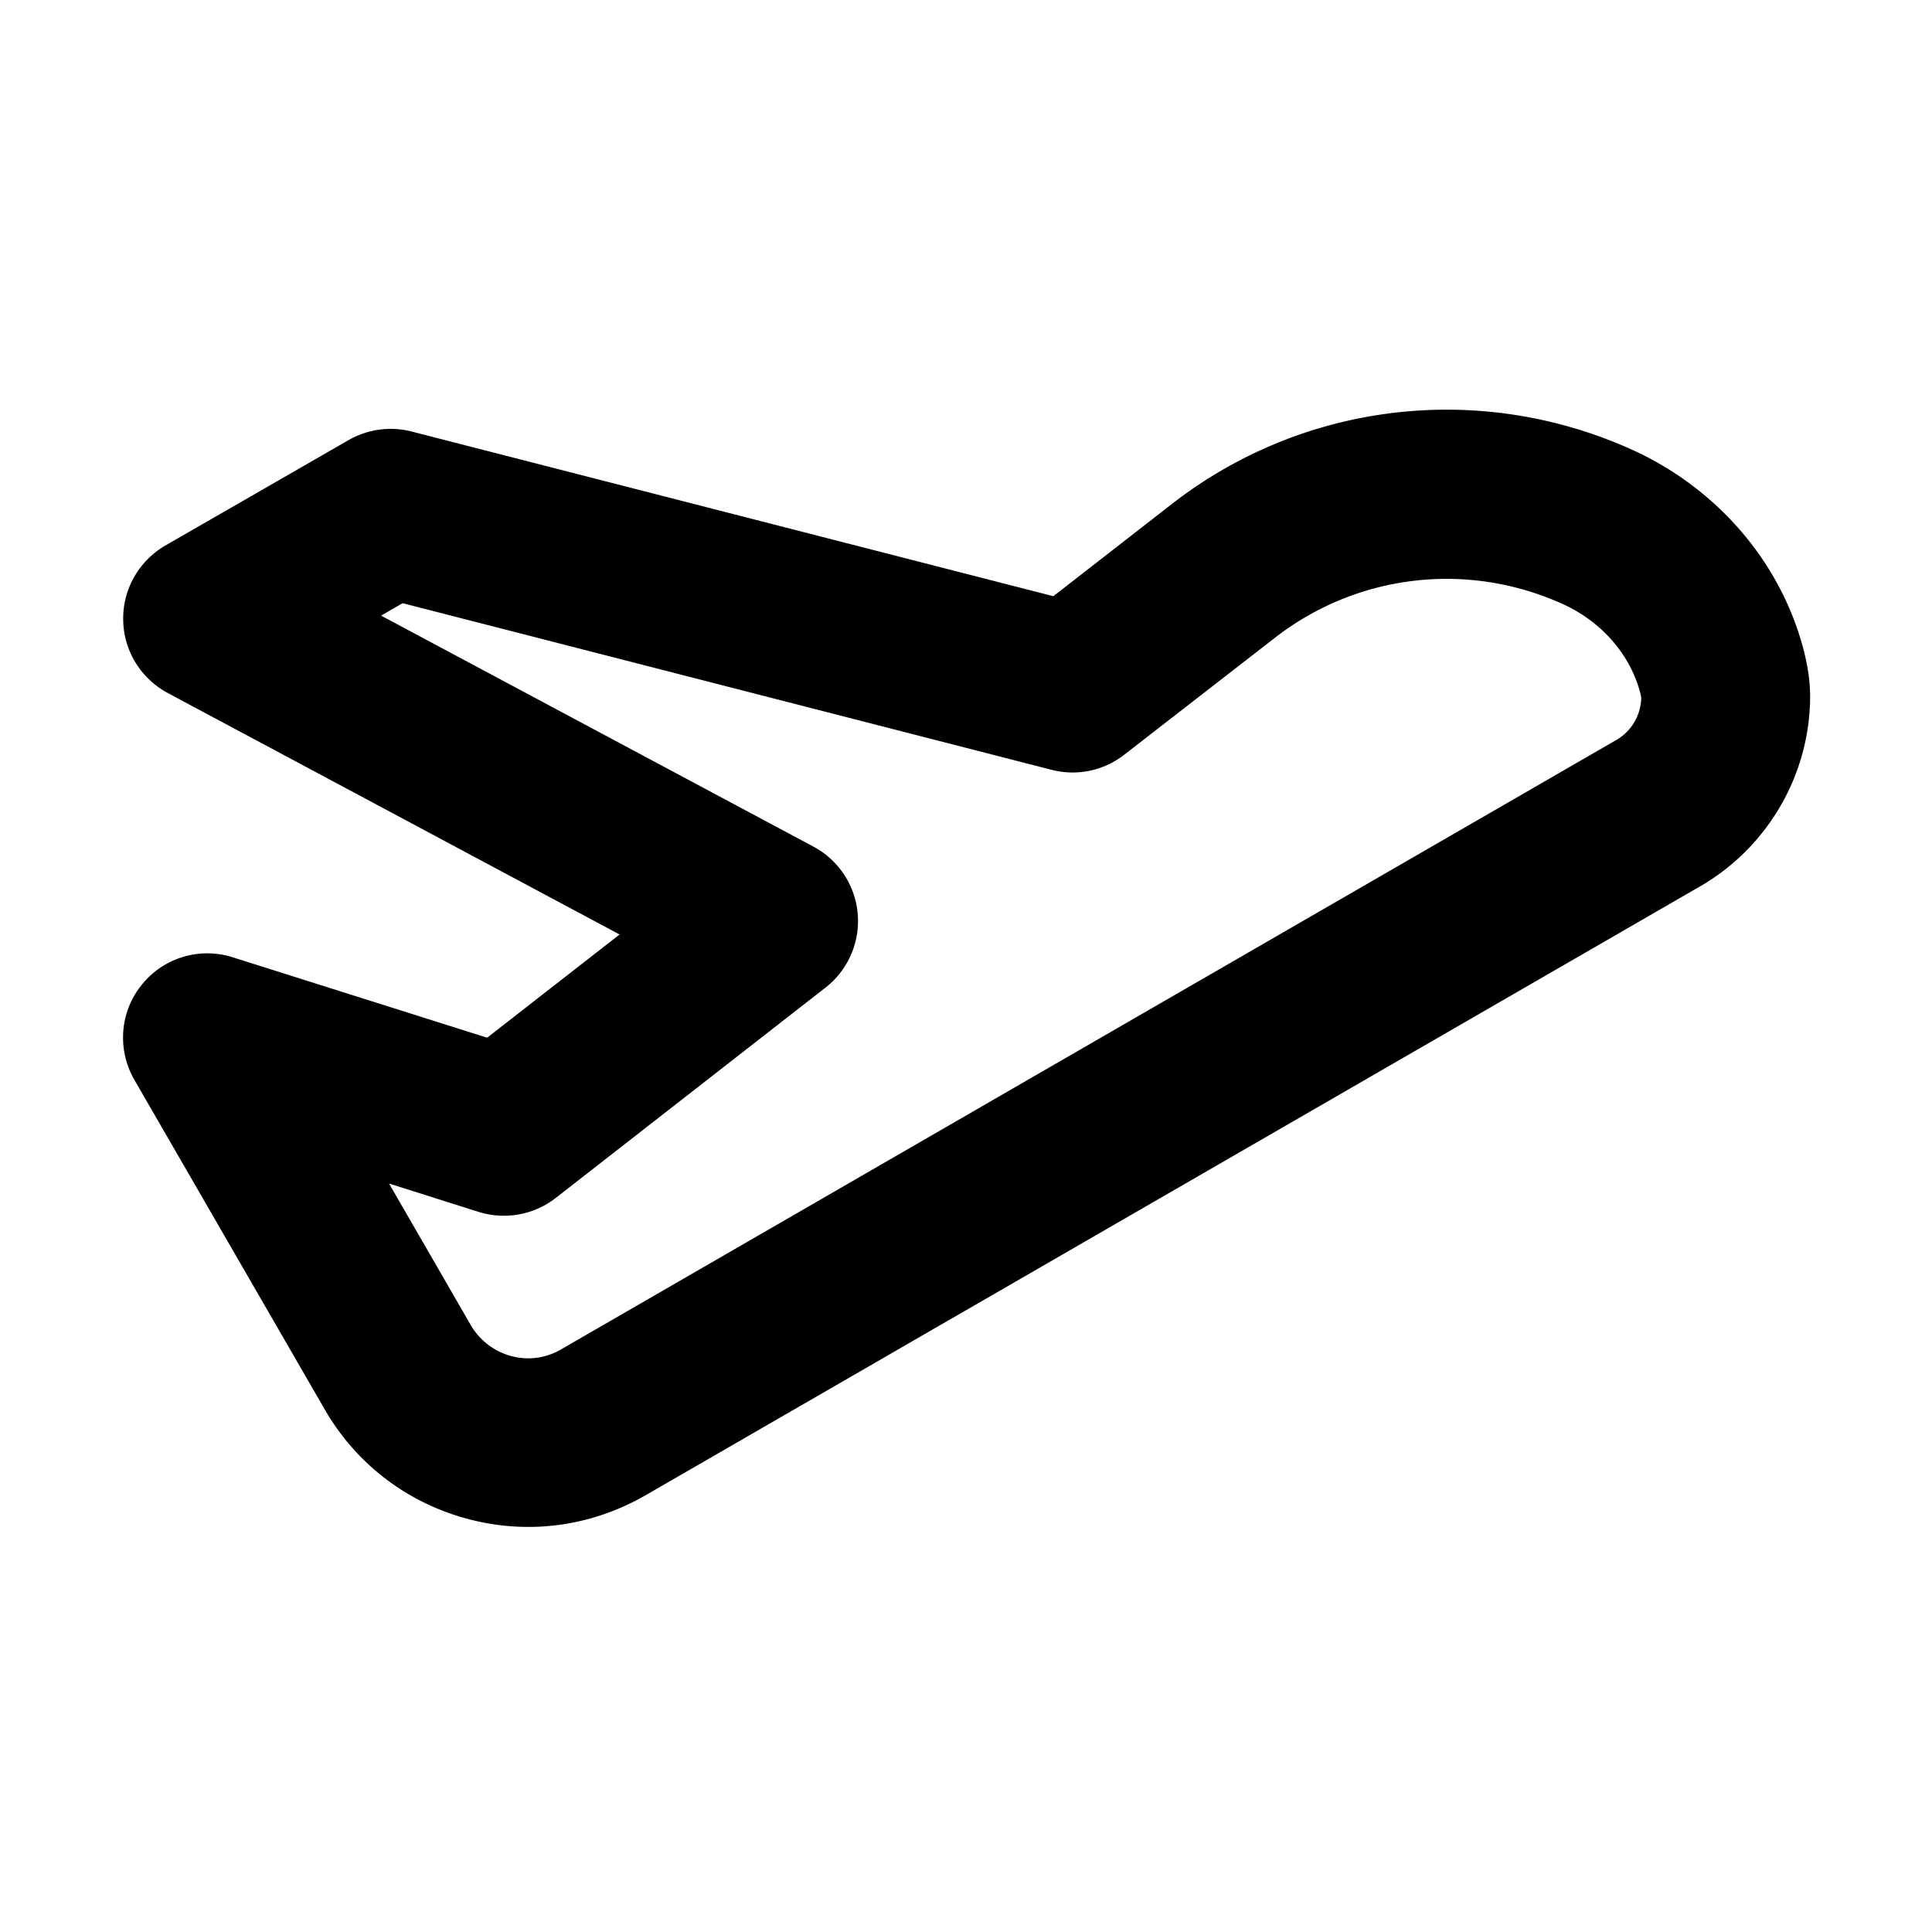 <?xml version="1.0" standalone="no"?>
<!DOCTYPE svg PUBLIC "-//W3C//DTD SVG 1.1//EN" "http://www.w3.org/Graphics/SVG/1.1/DTD/svg11.dtd">
<svg t="1736427697812" class="icon" viewBox="0 0 1024 1024" version="1.1"
  xmlns="http://www.w3.org/2000/svg" p-id="7815" xmlns:xlink="http://www.w3.org/1999/xlink"
  width="256" height="256">
  <path
    d="M280.1 809.3c-10.8 0-21.7-1.4-32.4-4.3-32.1-8.6-59-29.2-75.6-58L71.2 572.3c-9.2-16-7.7-36 3.9-50.3 11.5-14.4 30.7-20.2 48.3-14.6L258.2 550l70.2-54.7-239.5-128c-14.3-7.7-23.4-22.5-23.6-38.7-0.3-16.2 8.3-31.3 22.4-39.5l97-55.8c10.1-5.8 22.1-7.5 33.4-4.6L558.3 316l62.2-48.4c69.4-54.3 162.8-65.7 243.5-29.7 42.2 18.8 74.6 53.9 88.9 96.3 4.3 12.8 6.5 24.5 6.5 34.8 0 41.2-22.2 79.7-57.8 100.5l-559.4 323c-19.3 11.1-40.6 16.8-62.1 16.8z m-73.9-182l43.3 75c4.7 8.1 12.3 13.9 21.3 16.4 9 2.5 18.5 1.2 26.6-3.5l559.3-323c8.1-4.7 13-13.1 13.2-22.5-0.1-0.7-0.5-2.9-1.8-6.7-6.3-18.8-21.1-34.6-40.6-43.2-50.4-22.5-108.7-15.4-152.1 18.5L595.9 400a44.49 44.49 0 0 1-38.6 8l-343.9-88.3-11.4 6.6 229.1 122.4c13.3 7.1 22.2 20.5 23.5 35.6s-5.1 29.8-17 39.1l-143 111.5c-11.6 9.1-27 11.8-41 7.4l-47.4-15z"
    p-id="7816"></path>
</svg>